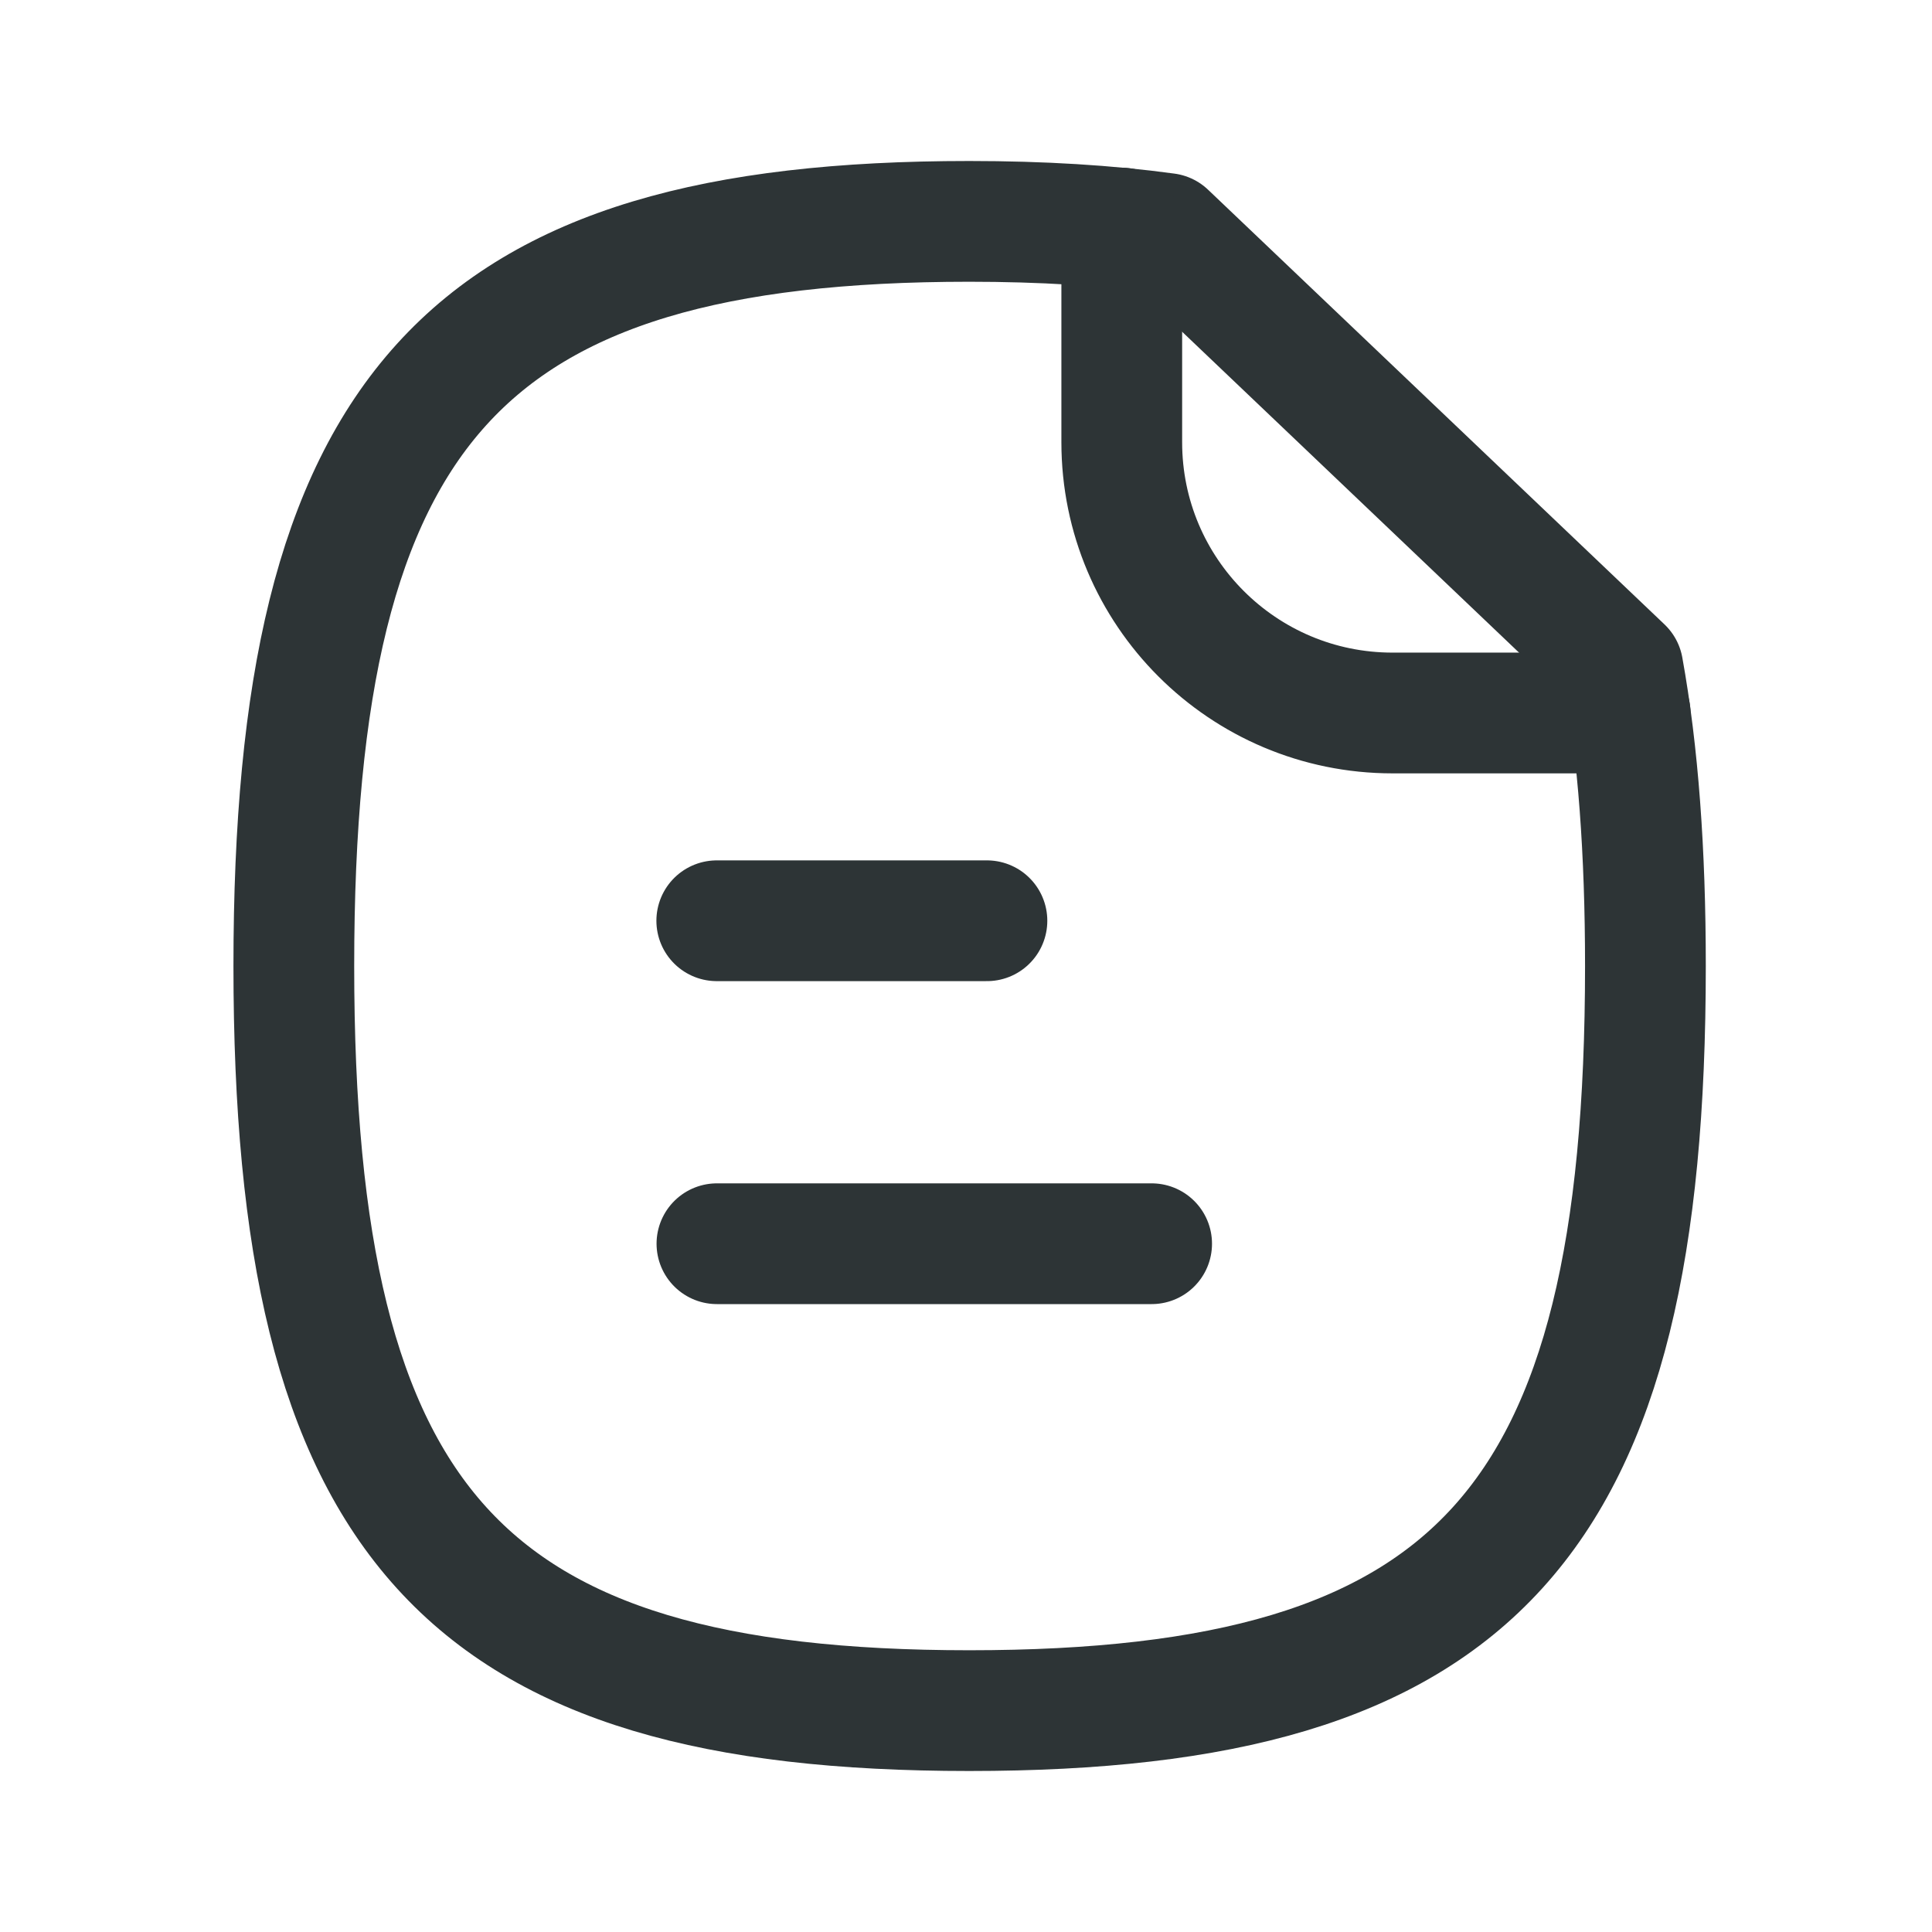 <svg width="24" height="24" viewBox="0 0 24 24" fill="none" xmlns="http://www.w3.org/2000/svg">
<path d="M14.306 15.45H8.906" stroke="#2D3436" stroke-width="1.5" stroke-linecap="round" stroke-linejoin="round"/>
<path d="M12.26 11.438H8.904" stroke="#2D3436" stroke-width="1.5" stroke-linecap="round" stroke-linejoin="round"/>
<path fill-rule="evenodd" clip-rule="evenodd" d="M20.16 8.3L14.49 2.9C13.76 2.8 12.94 2.75 12.04 2.75C5.75 2.75 3.65 5.07 3.65 12C3.65 18.94 5.75 21.25 12.04 21.25C18.34 21.25 20.44 18.94 20.44 12C20.44 10.58 20.35 9.35 20.16 8.3Z" stroke="#2D3436" stroke-width="1.5" stroke-linecap="round" stroke-linejoin="round"/>
<path d="M13.935 2.833V5.494C13.935 7.352 15.441 8.857 17.299 8.857H20.25" stroke="#2D3436" stroke-width="1.5" stroke-linecap="round" stroke-linejoin="round"/>
</svg>
